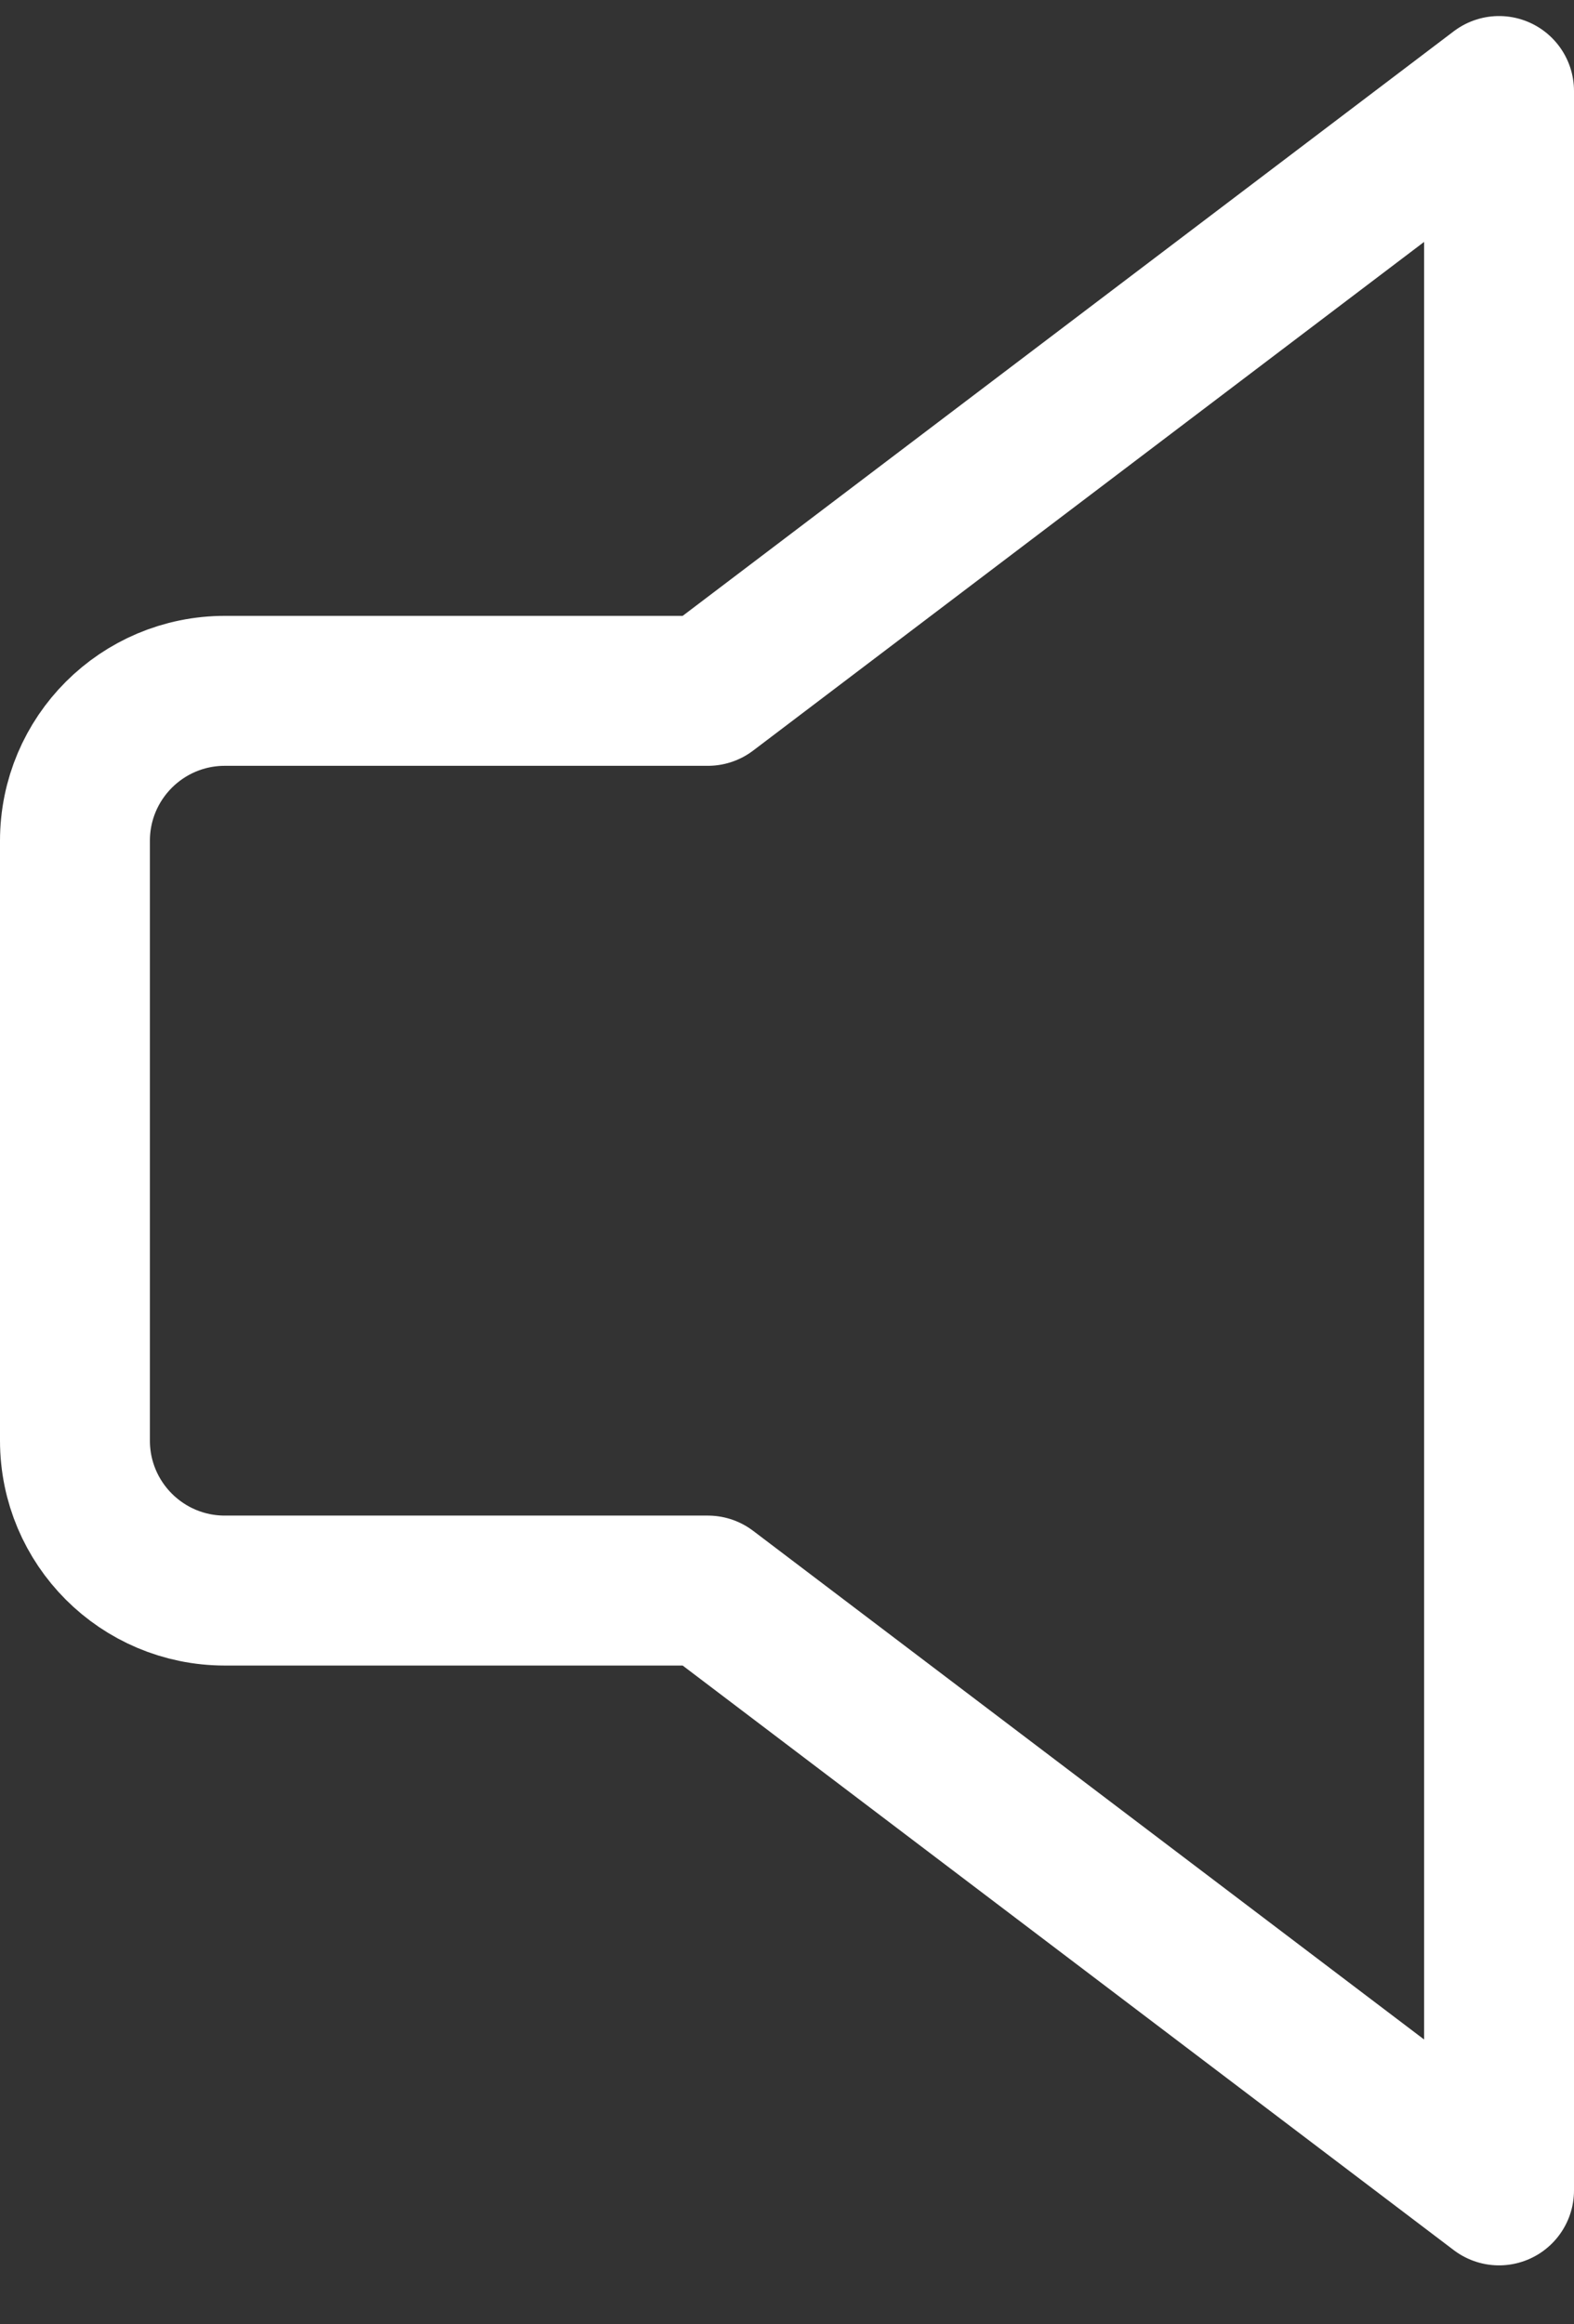 <?xml version="1.0" encoding="UTF-8"?>
<svg width="21px" height="31px" viewBox="0 0 21 31" version="1.1" xmlns="http://www.w3.org/2000/svg" xmlns:xlink="http://www.w3.org/1999/xlink">
    <rect x="0" y="0" width="21" height="31" fill="#333333" stroke="none"/>
    <!-- Generator: Sketch 57.1 (83088) - https://sketch.com -->
    <title>svg/white/icon / volume</title>
    <desc>Created with Sketch.</desc>
    <g id="**-Sticker-Sheets" stroke="none" stroke-width="1" fill="none" fill-rule="evenodd" stroke-linecap="round" stroke-linejoin="round">
        <g id="sticker-sheet--all--page-6" transform="translate(-871, -3680)" stroke="#FFFFFF" stroke-width="2">
            <g id="icon-preview-row-copy-276" transform="translate(0, 3653)">
                <g id="Icon-Row">
                    <g id="icon-/-volume" transform="translate(857, 18.214)">
                        <path d="M23.444,18 L17,18 C15.895,18 15,18.895 15,20 L15,28 C15,29.105 15.895,30 17,30 L23.444,30 L23.444,30 L34,38 L34,10 L23.444,18 Z" id="Path"></path>
                    </g>
                </g>
            </g>
        </g>
    </g>
</svg>